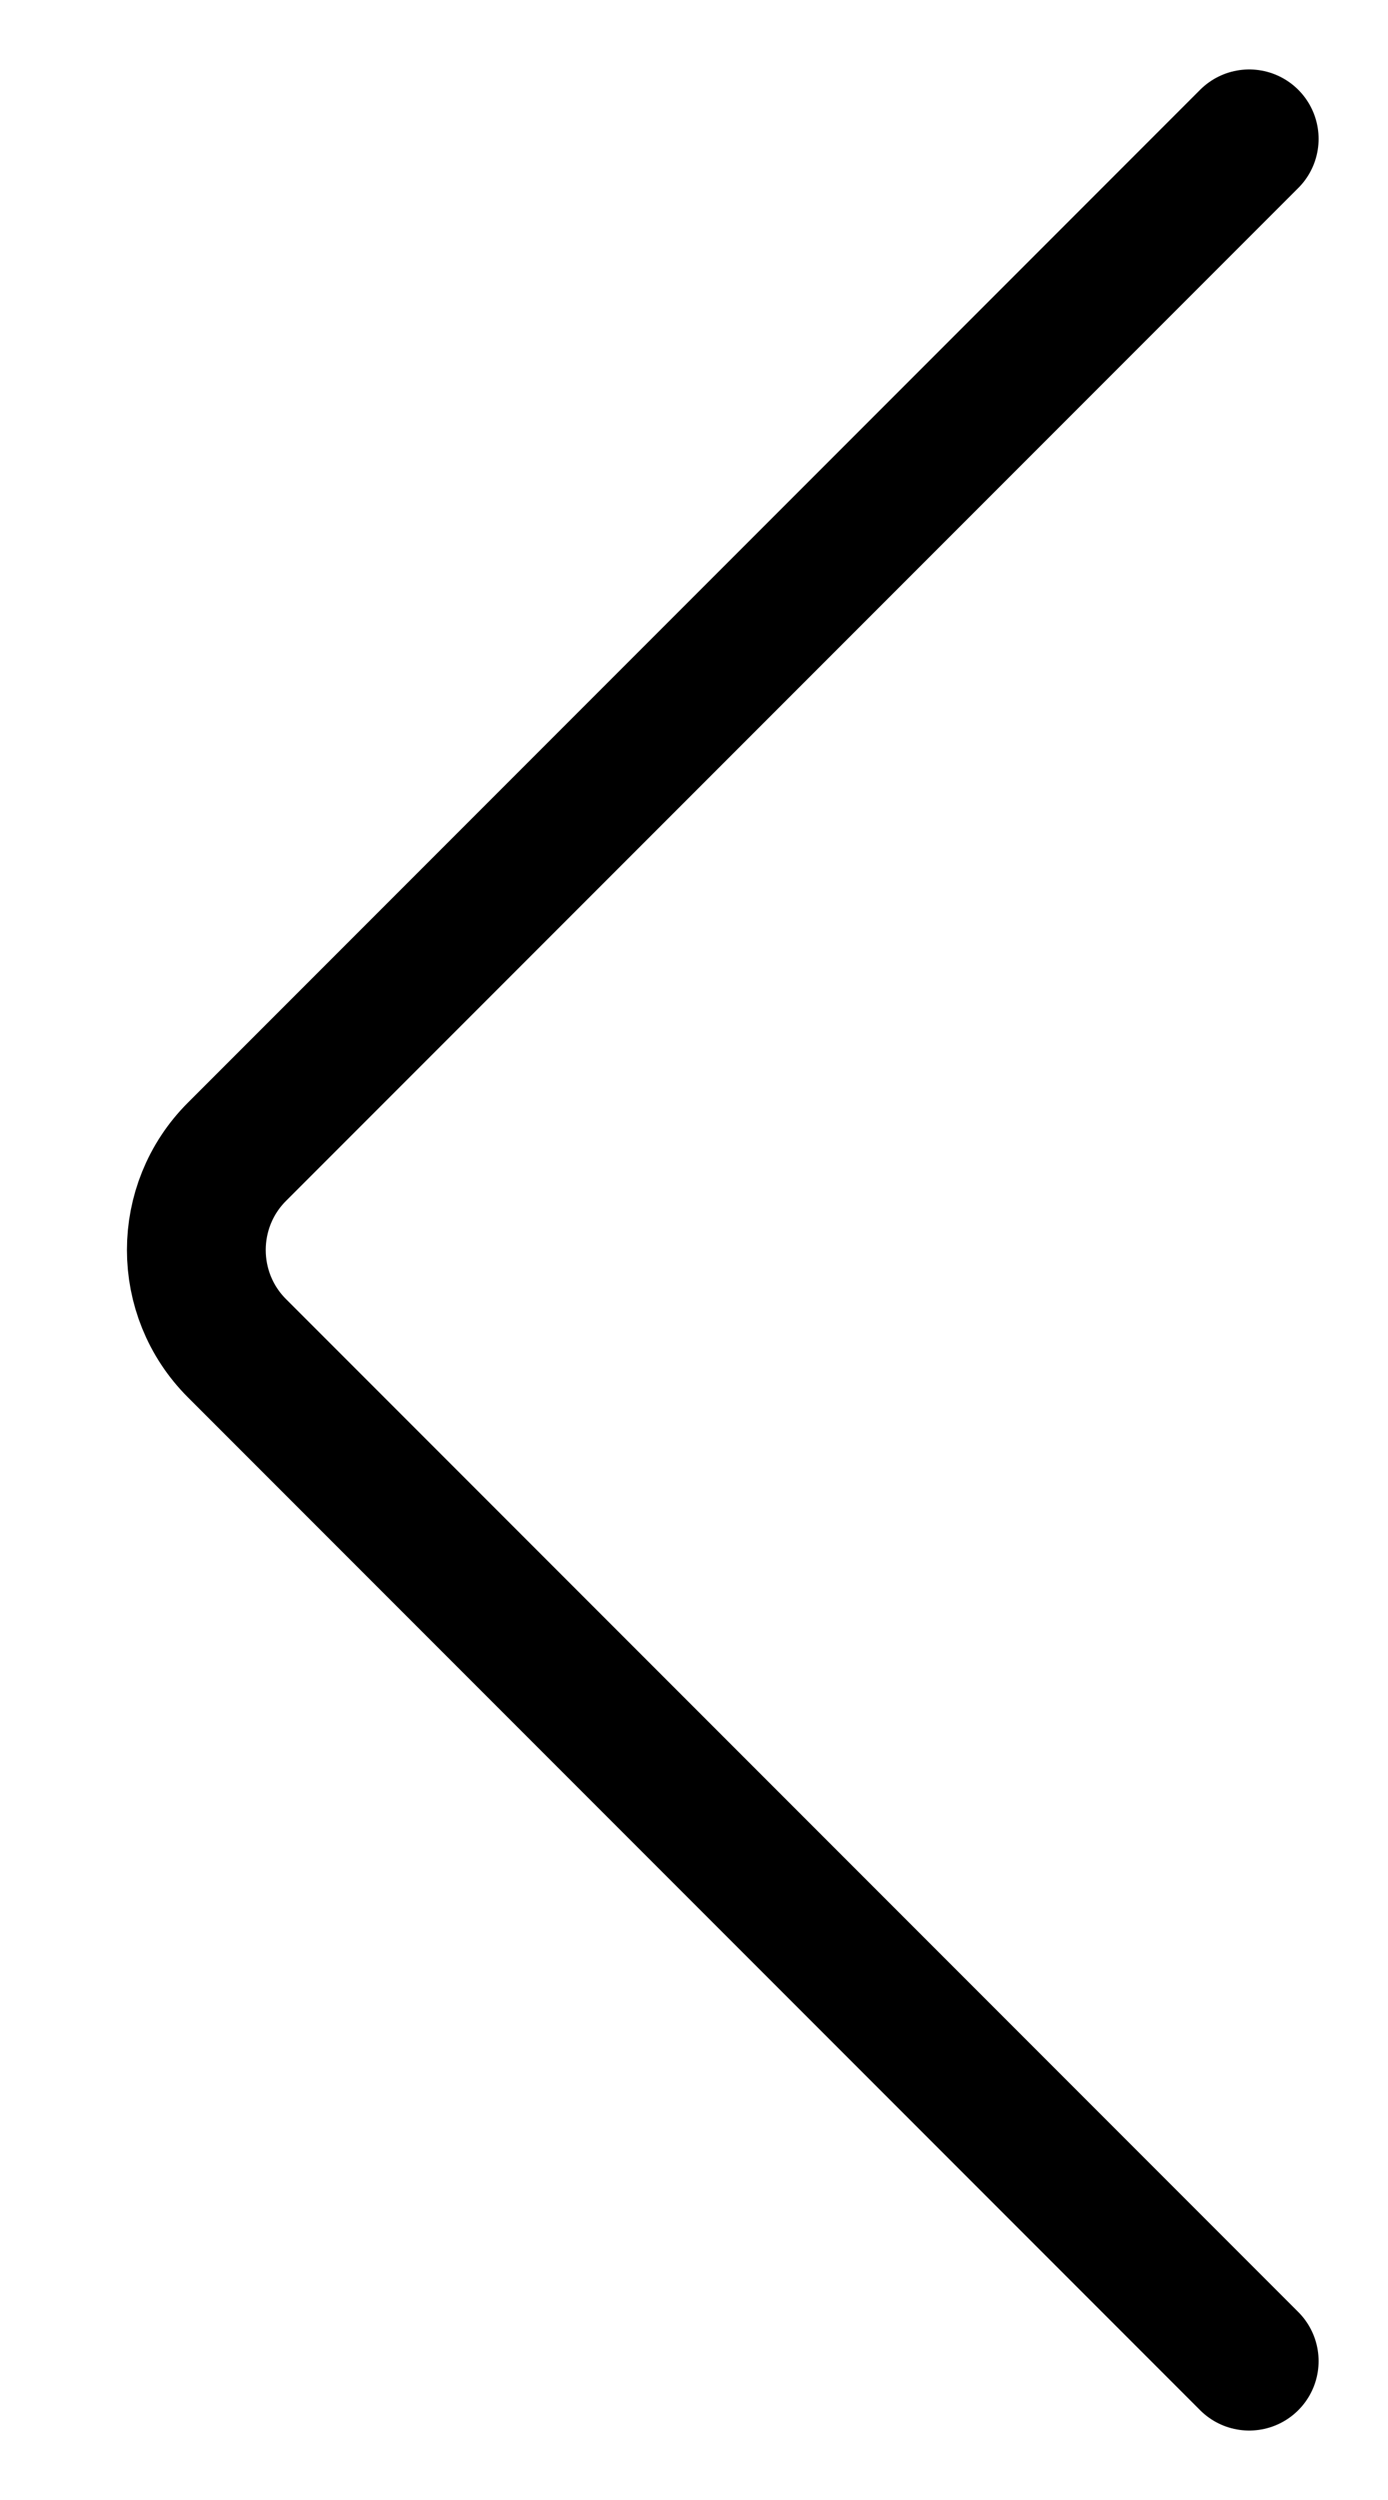 <svg width="10" height="18" viewBox="0 0 10 18" xmlns="http://www.w3.org/2000/svg">
<path d="M9 17L1.707 9.707C1.317 9.317 1.317 8.683 1.707 8.293L9 1" stroke="currentColor" stroke-linecap="round" fill="none"/>
</svg>
